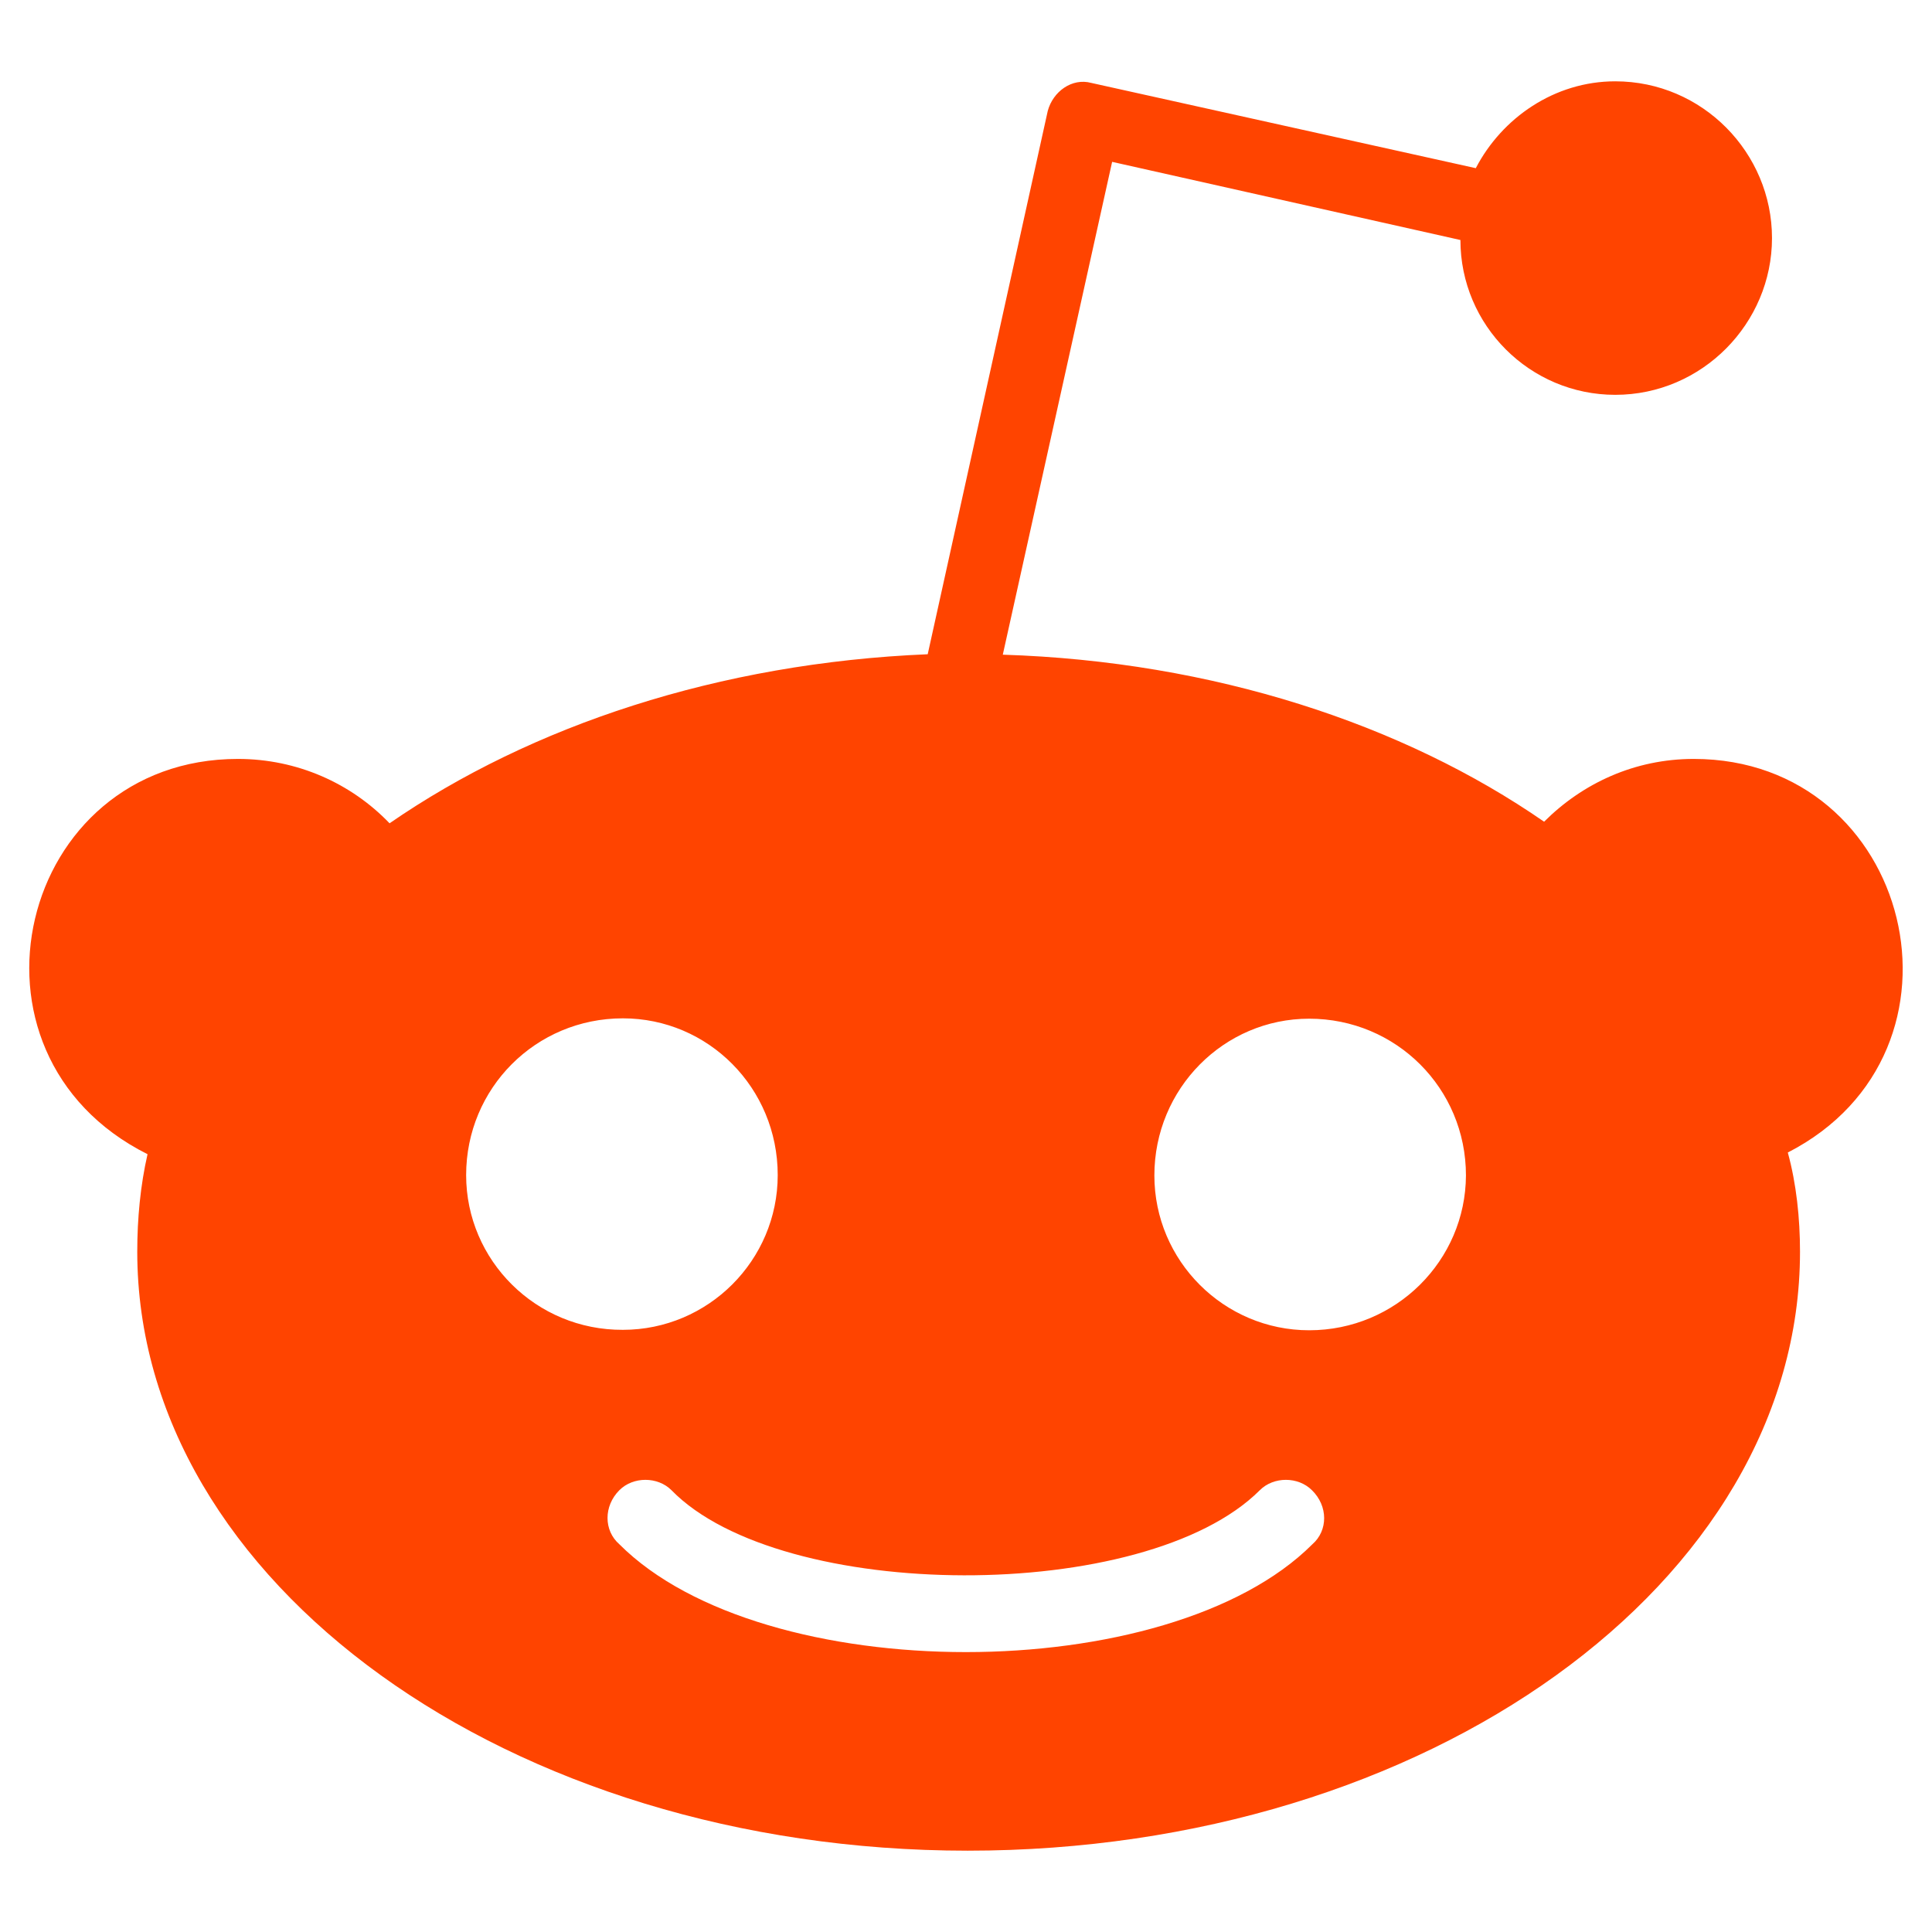 <svg width="22" height="22" viewBox="0 0 22 22" fill="none" xmlns="http://www.w3.org/2000/svg">
<path d="M19.287 8.642C18.613 8.642 18.02 8.92 17.583 9.357C15.978 8.246 13.815 7.531 11.419 7.455L12.664 1.843L16.63 2.733C16.63 3.705 17.421 4.496 18.393 4.496C19.382 4.496 20.178 3.682 20.178 2.711C20.178 1.74 19.386 0.926 18.393 0.926C17.7 0.926 17.102 1.344 16.805 1.915L12.426 0.944C12.206 0.885 11.99 1.043 11.931 1.263L10.564 7.45C8.186 7.549 6.046 8.264 4.436 9.375C4 8.92 3.384 8.642 2.709 8.642C0.209 8.642 -0.609 11.996 1.68 13.143C1.599 13.498 1.563 13.875 1.563 14.253C1.563 18.021 5.807 21.074 11.019 21.074C16.252 21.074 20.497 18.021 20.497 14.253C20.497 13.875 20.456 13.48 20.358 13.124C22.601 11.973 21.774 8.642 19.287 8.642V8.642ZM5.308 13.381C5.308 12.392 6.1 11.596 7.093 11.596C8.064 11.596 8.856 12.387 8.856 13.381C8.856 14.352 8.064 15.143 7.093 15.143C6.104 15.148 5.308 14.352 5.308 13.381V13.381ZM14.944 17.585C13.307 19.222 8.689 19.222 7.053 17.585C6.873 17.428 6.873 17.149 7.053 16.969C7.21 16.812 7.489 16.812 7.646 16.969C8.896 18.25 13.042 18.273 14.346 16.969C14.503 16.812 14.782 16.812 14.939 16.969C15.124 17.149 15.124 17.428 14.944 17.585ZM14.908 15.148C13.937 15.148 13.145 14.357 13.145 13.385C13.145 12.396 13.937 11.6 14.908 11.6C15.897 11.6 16.693 12.392 16.693 13.385C16.689 14.352 15.897 15.148 14.908 15.148Z" fill="#FF4400"/>
</svg>
